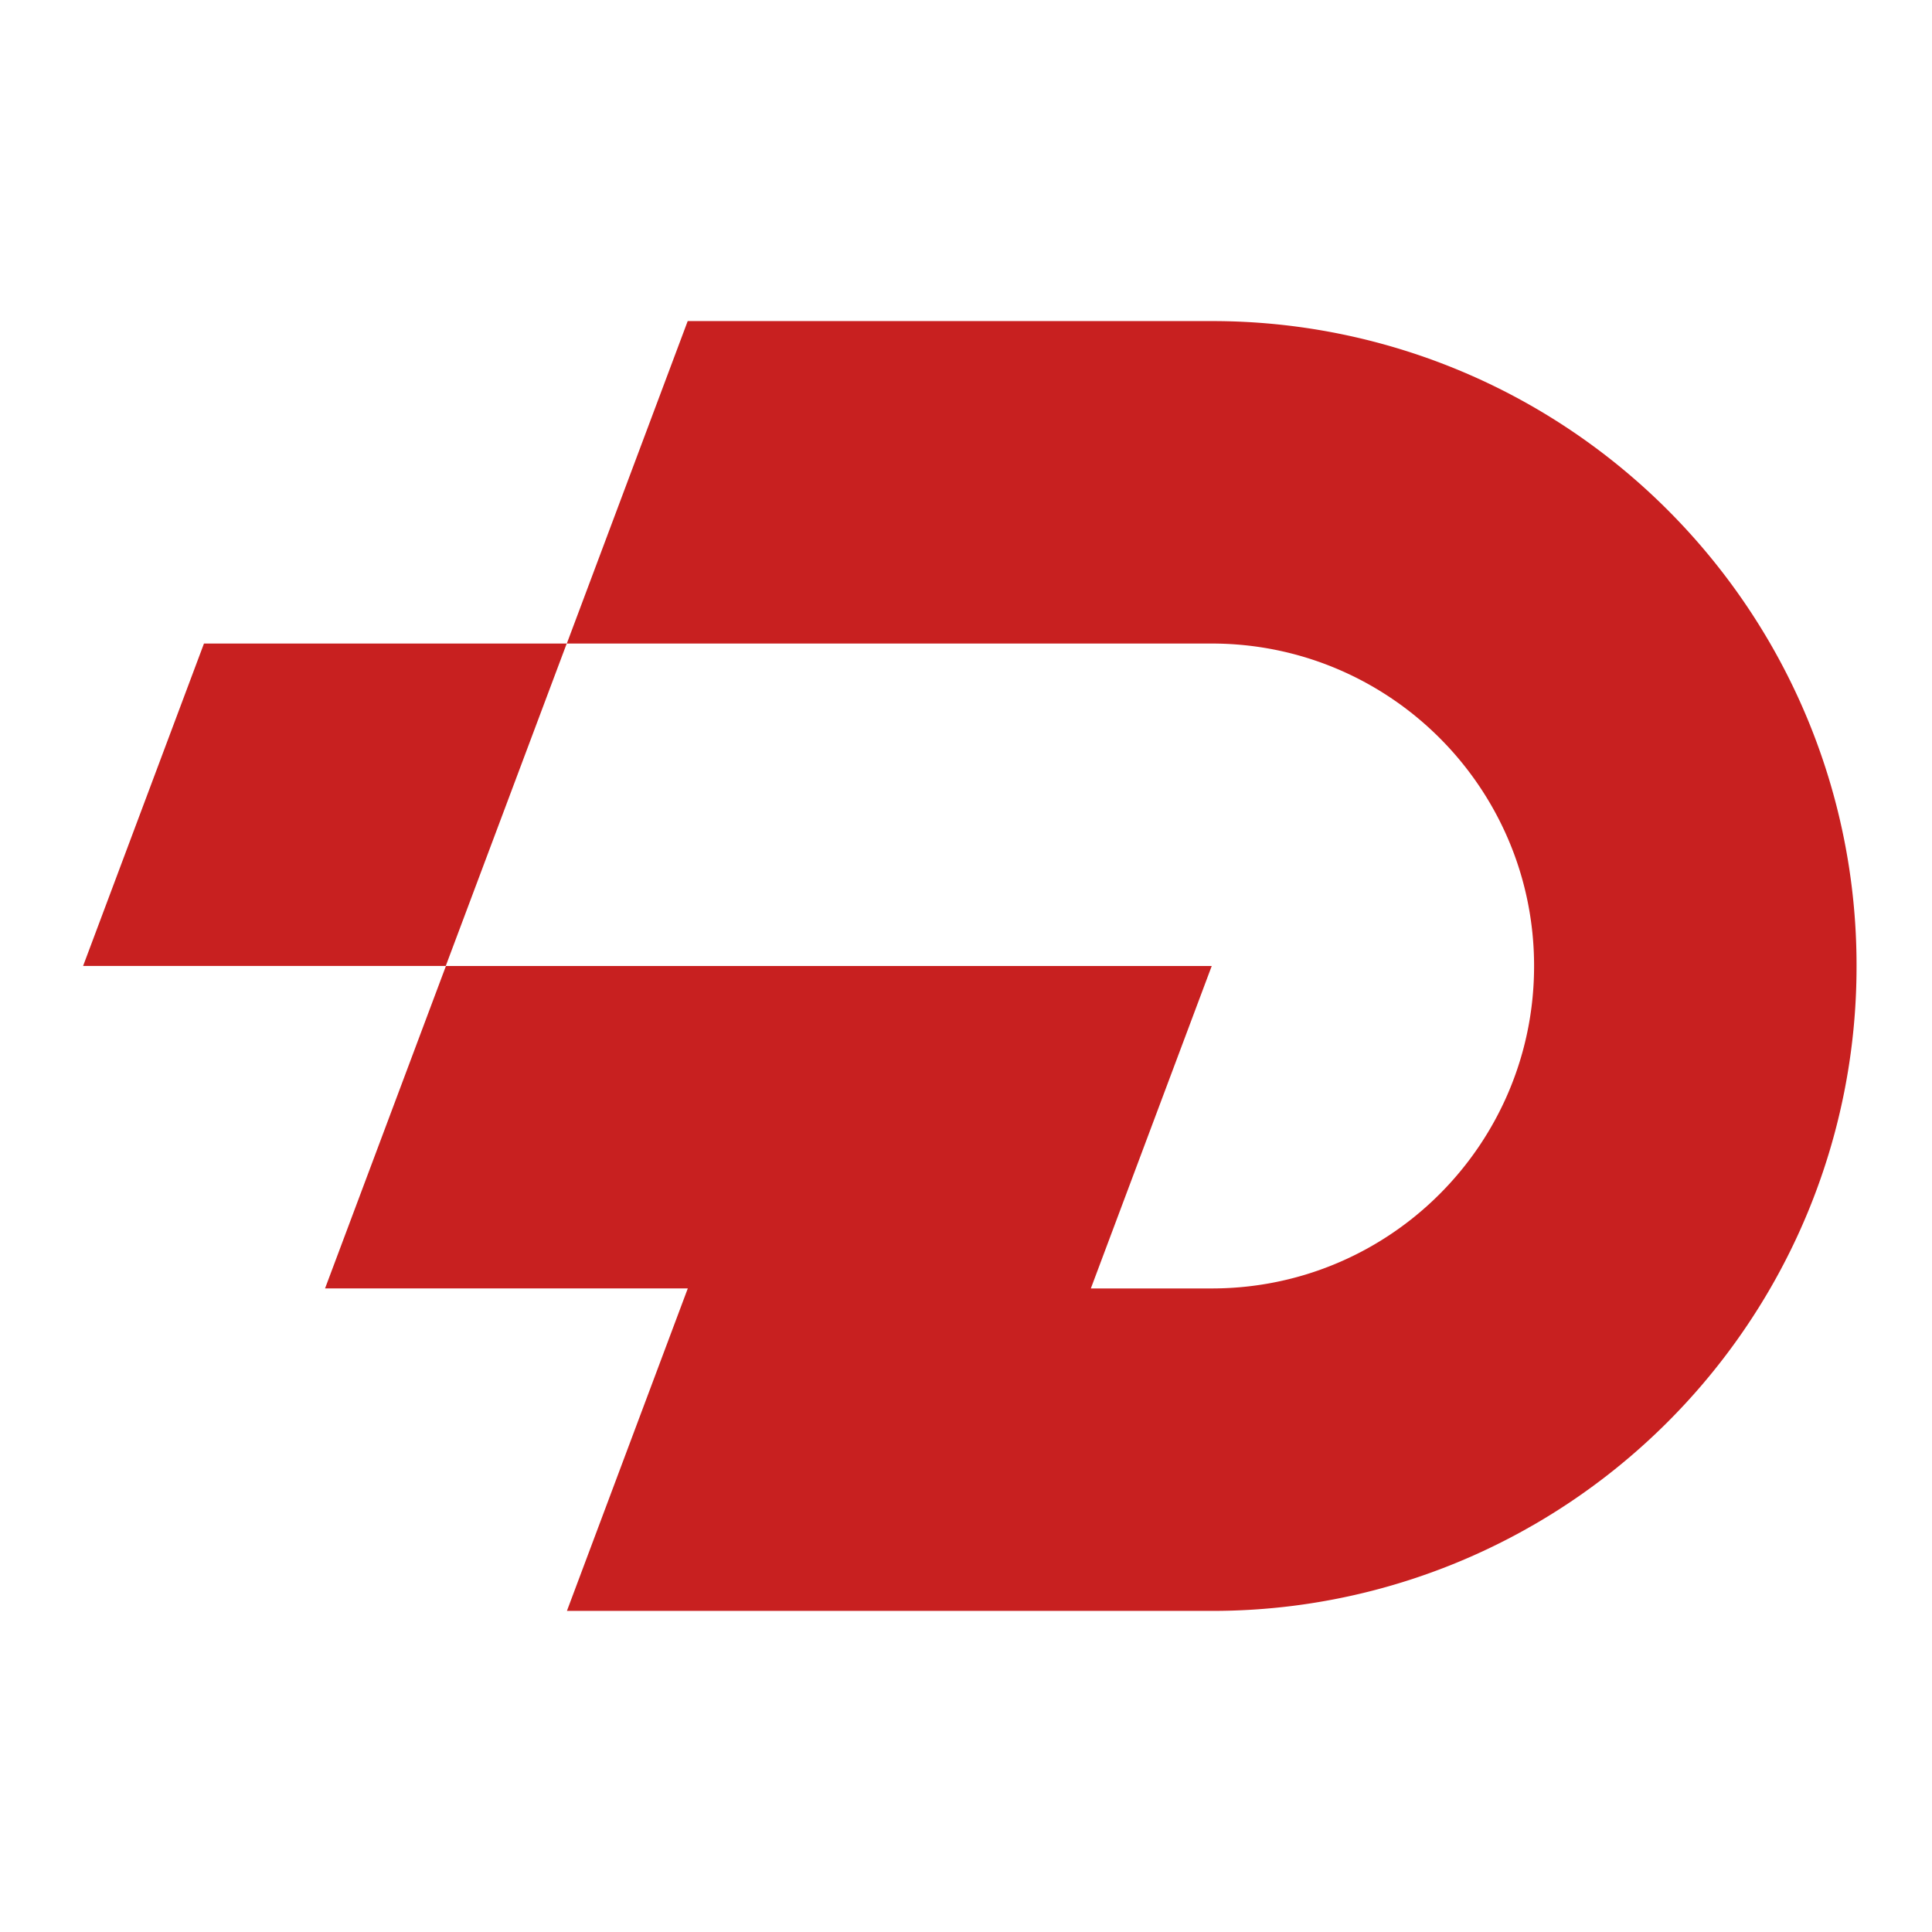 <svg xmlns="http://www.w3.org/2000/svg" width="128" height="128" fill="none"><g fill="#C82020" clip-path="url(#a)"><path d="M123.001 63.999a42.577 42.577 0 0 1-5.718 21.363 42.902 42.902 0 0 1-15.646 15.646c-.226.126-.445.252-.671.379a42.515 42.515 0 0 1-20.686 5.339H37.56l8.008-21.364H21.535L29.544 64H80.28l-8.009 21.363h8.01c9.954 0 18.314-6.807 20.685-16.024.439-1.707.671-3.493.671-5.34 0-11.793-9.563-21.363-21.364-21.363h-42.72l8.009-21.363h34.711a42.57 42.57 0 0 1 21.364 5.717 42.902 42.902 0 0 1 15.646 15.646A42.559 42.559 0 0 1 123.001 64Zm-93.471-.001H5.505l8.009-21.363h24.033l-8.015 21.363Z"/></g><defs><clipPath id="a"><path fill="#fff" d="M0 0h128v128H0z"/></clipPath></defs></svg>